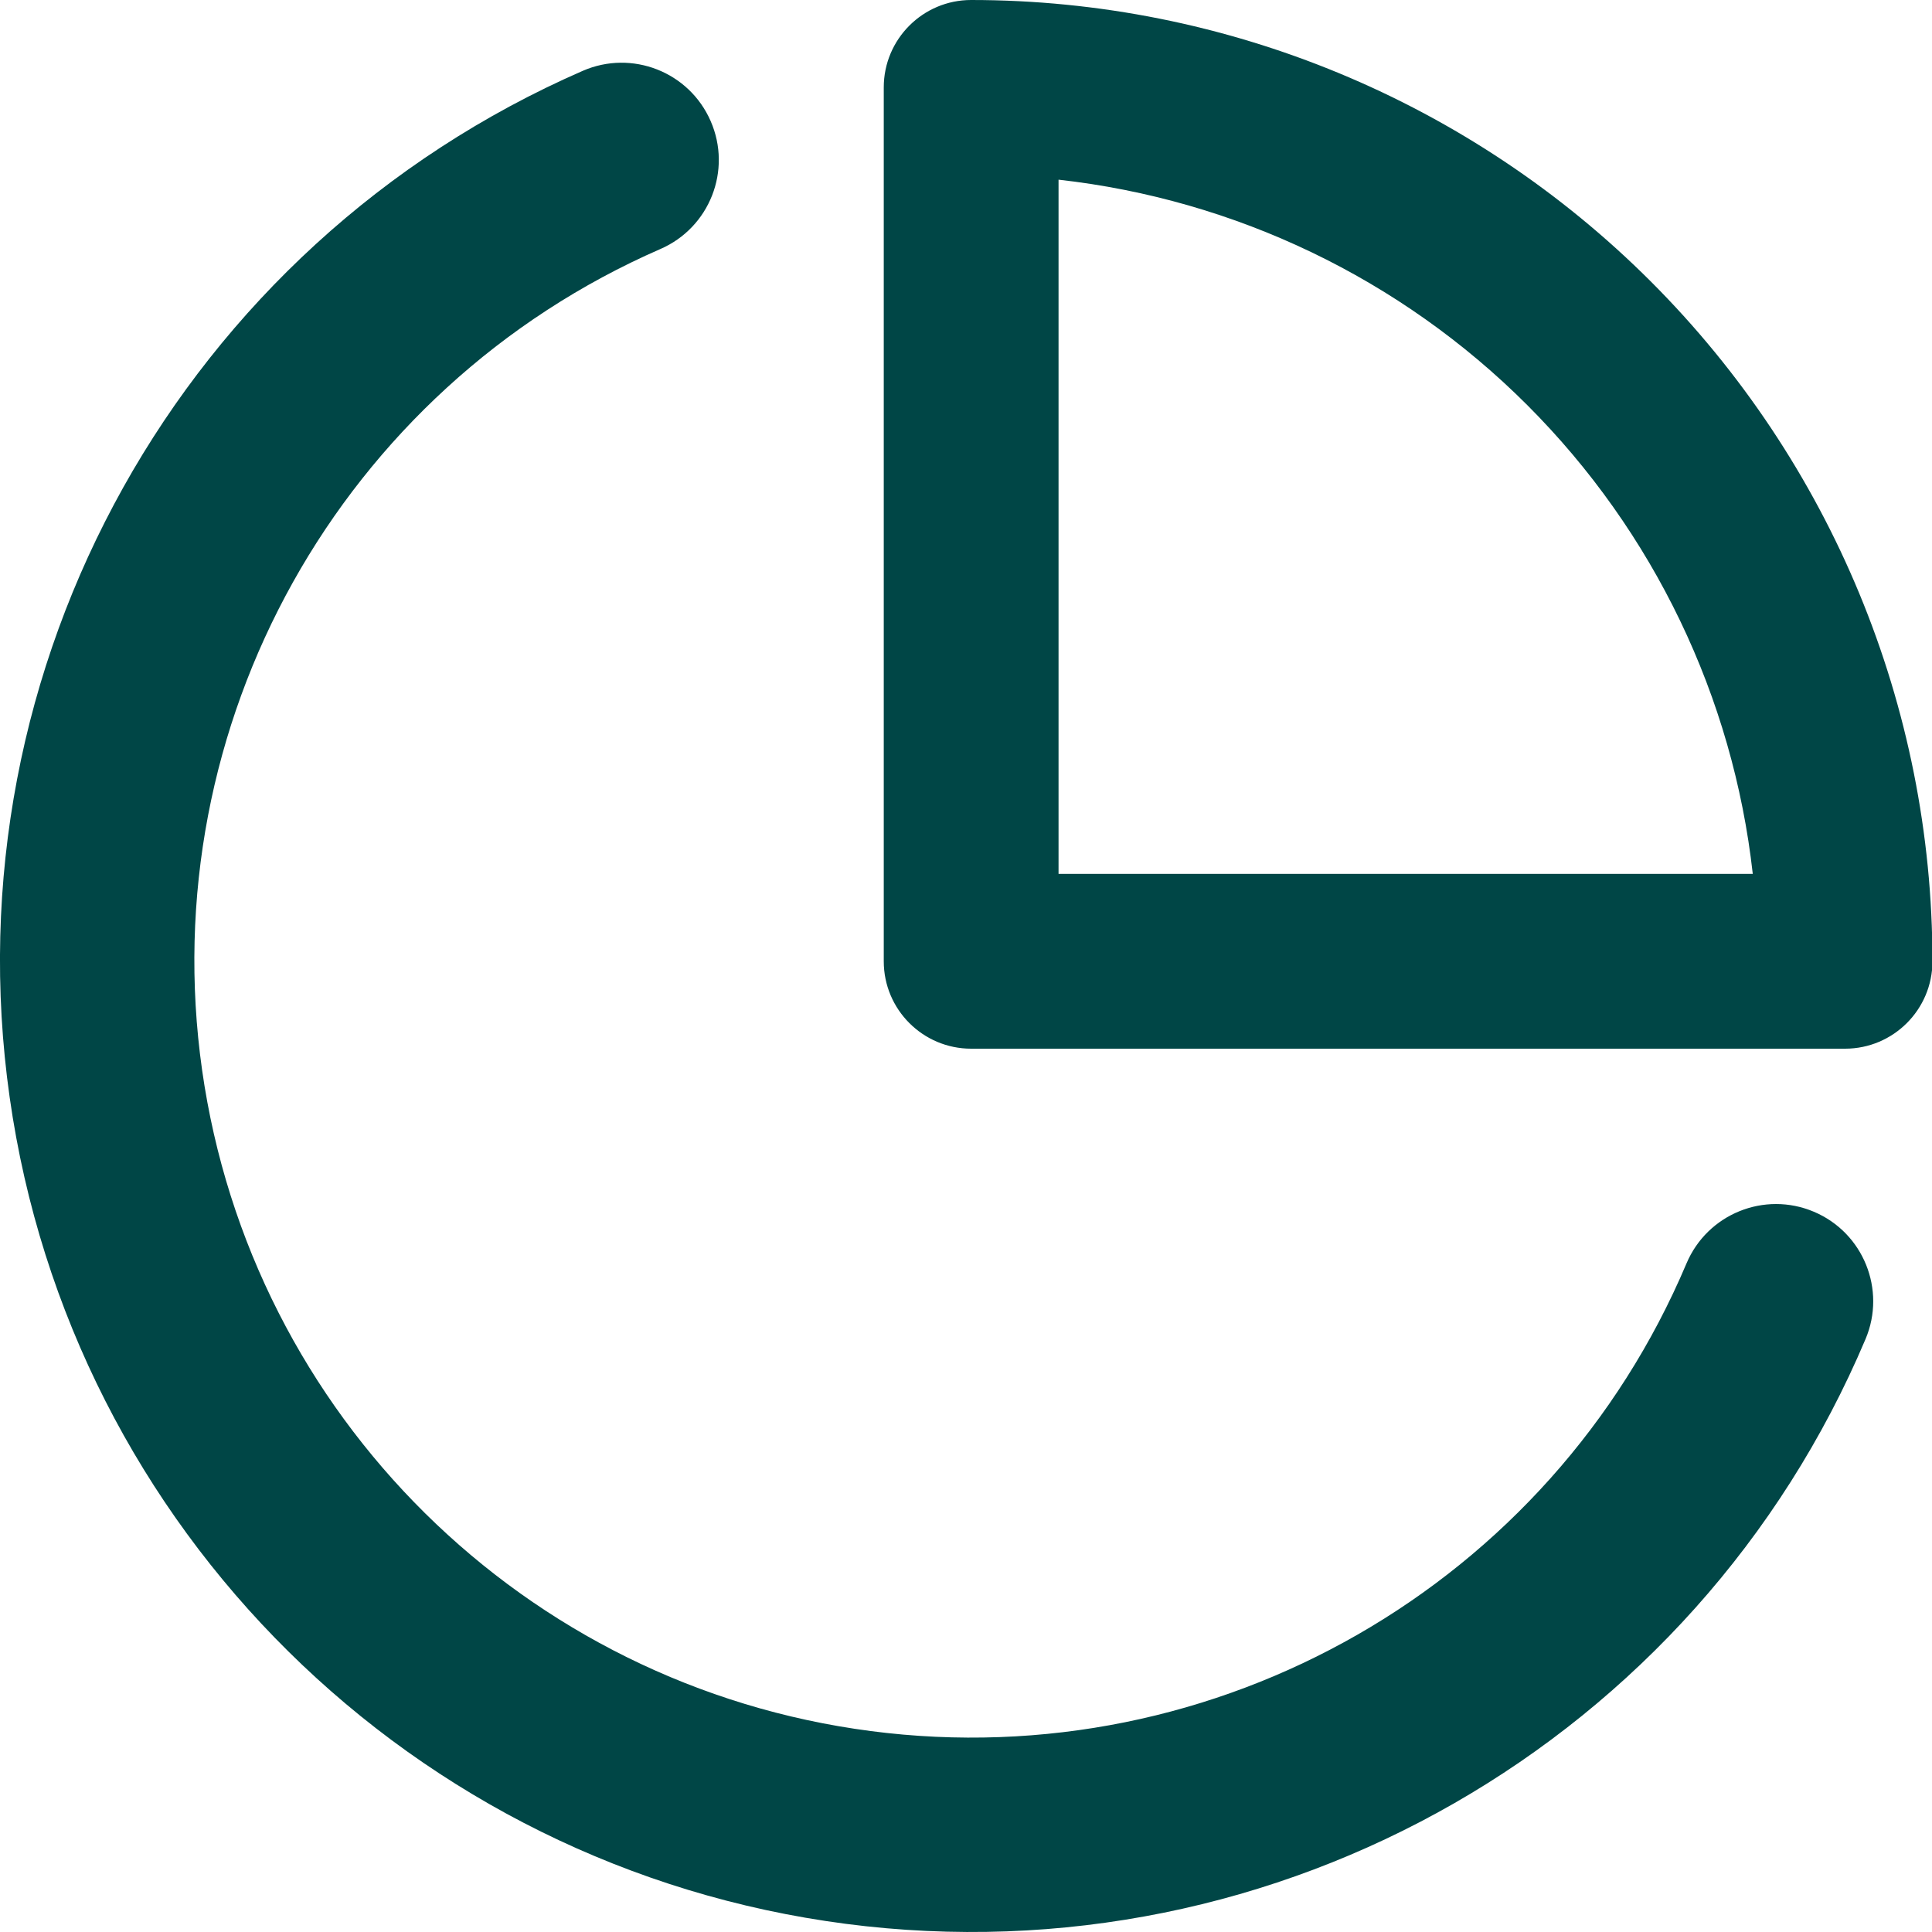 <?xml version="1.0" encoding="UTF-8"?>
<svg width="30px" height="30px" viewBox="0 0 30 30" version="1.1" xmlns="http://www.w3.org/2000/svg" xmlns:xlink="http://www.w3.org/1999/xlink">
    <title>Porsiyon</title>
    <g id="Page-1" stroke="none" stroke-width="1" fill="none" fill-rule="evenodd">
        <path d="M11.035,1.88 C11.369,2.644 11.02,3.533 10.256,3.866 C5.288,6.034 2.377,11.249 3.138,16.615 C3.9,21.981 8.147,26.18 13.522,26.88 C18.896,27.58 24.077,24.61 26.188,19.618 C26.513,18.85 27.398,18.491 28.166,18.816 C28.933,19.14 29.292,20.026 28.968,20.793 C26.329,27.034 19.851,30.748 13.132,29.873 C6.412,28.998 1.102,23.748 0.15,17.039 C-0.802,10.33 2.838,3.81 9.049,1.1 C9.813,0.767 10.702,1.116 11.035,1.88 Z M15.08,0 C19.039,0 22.836,1.573 25.635,4.372 C28.434,7.171 30.007,10.968 30.007,14.927 C30.007,15.676 29.399,16.284 28.65,16.284 L15.08,16.284 C14.331,16.284 13.723,15.676 13.723,14.927 L13.723,1.357 C13.723,0.608 14.331,0 15.08,0 Z M16.437,2.79 L16.437,13.57 L27.217,13.57 C26.911,10.83 25.684,8.259 23.716,6.291 C21.748,4.323 19.177,3.096 16.437,2.79 Z" id="Porsiyon" fill="#004646" fill-rule="nonzero"></path>
    </g>
</svg>